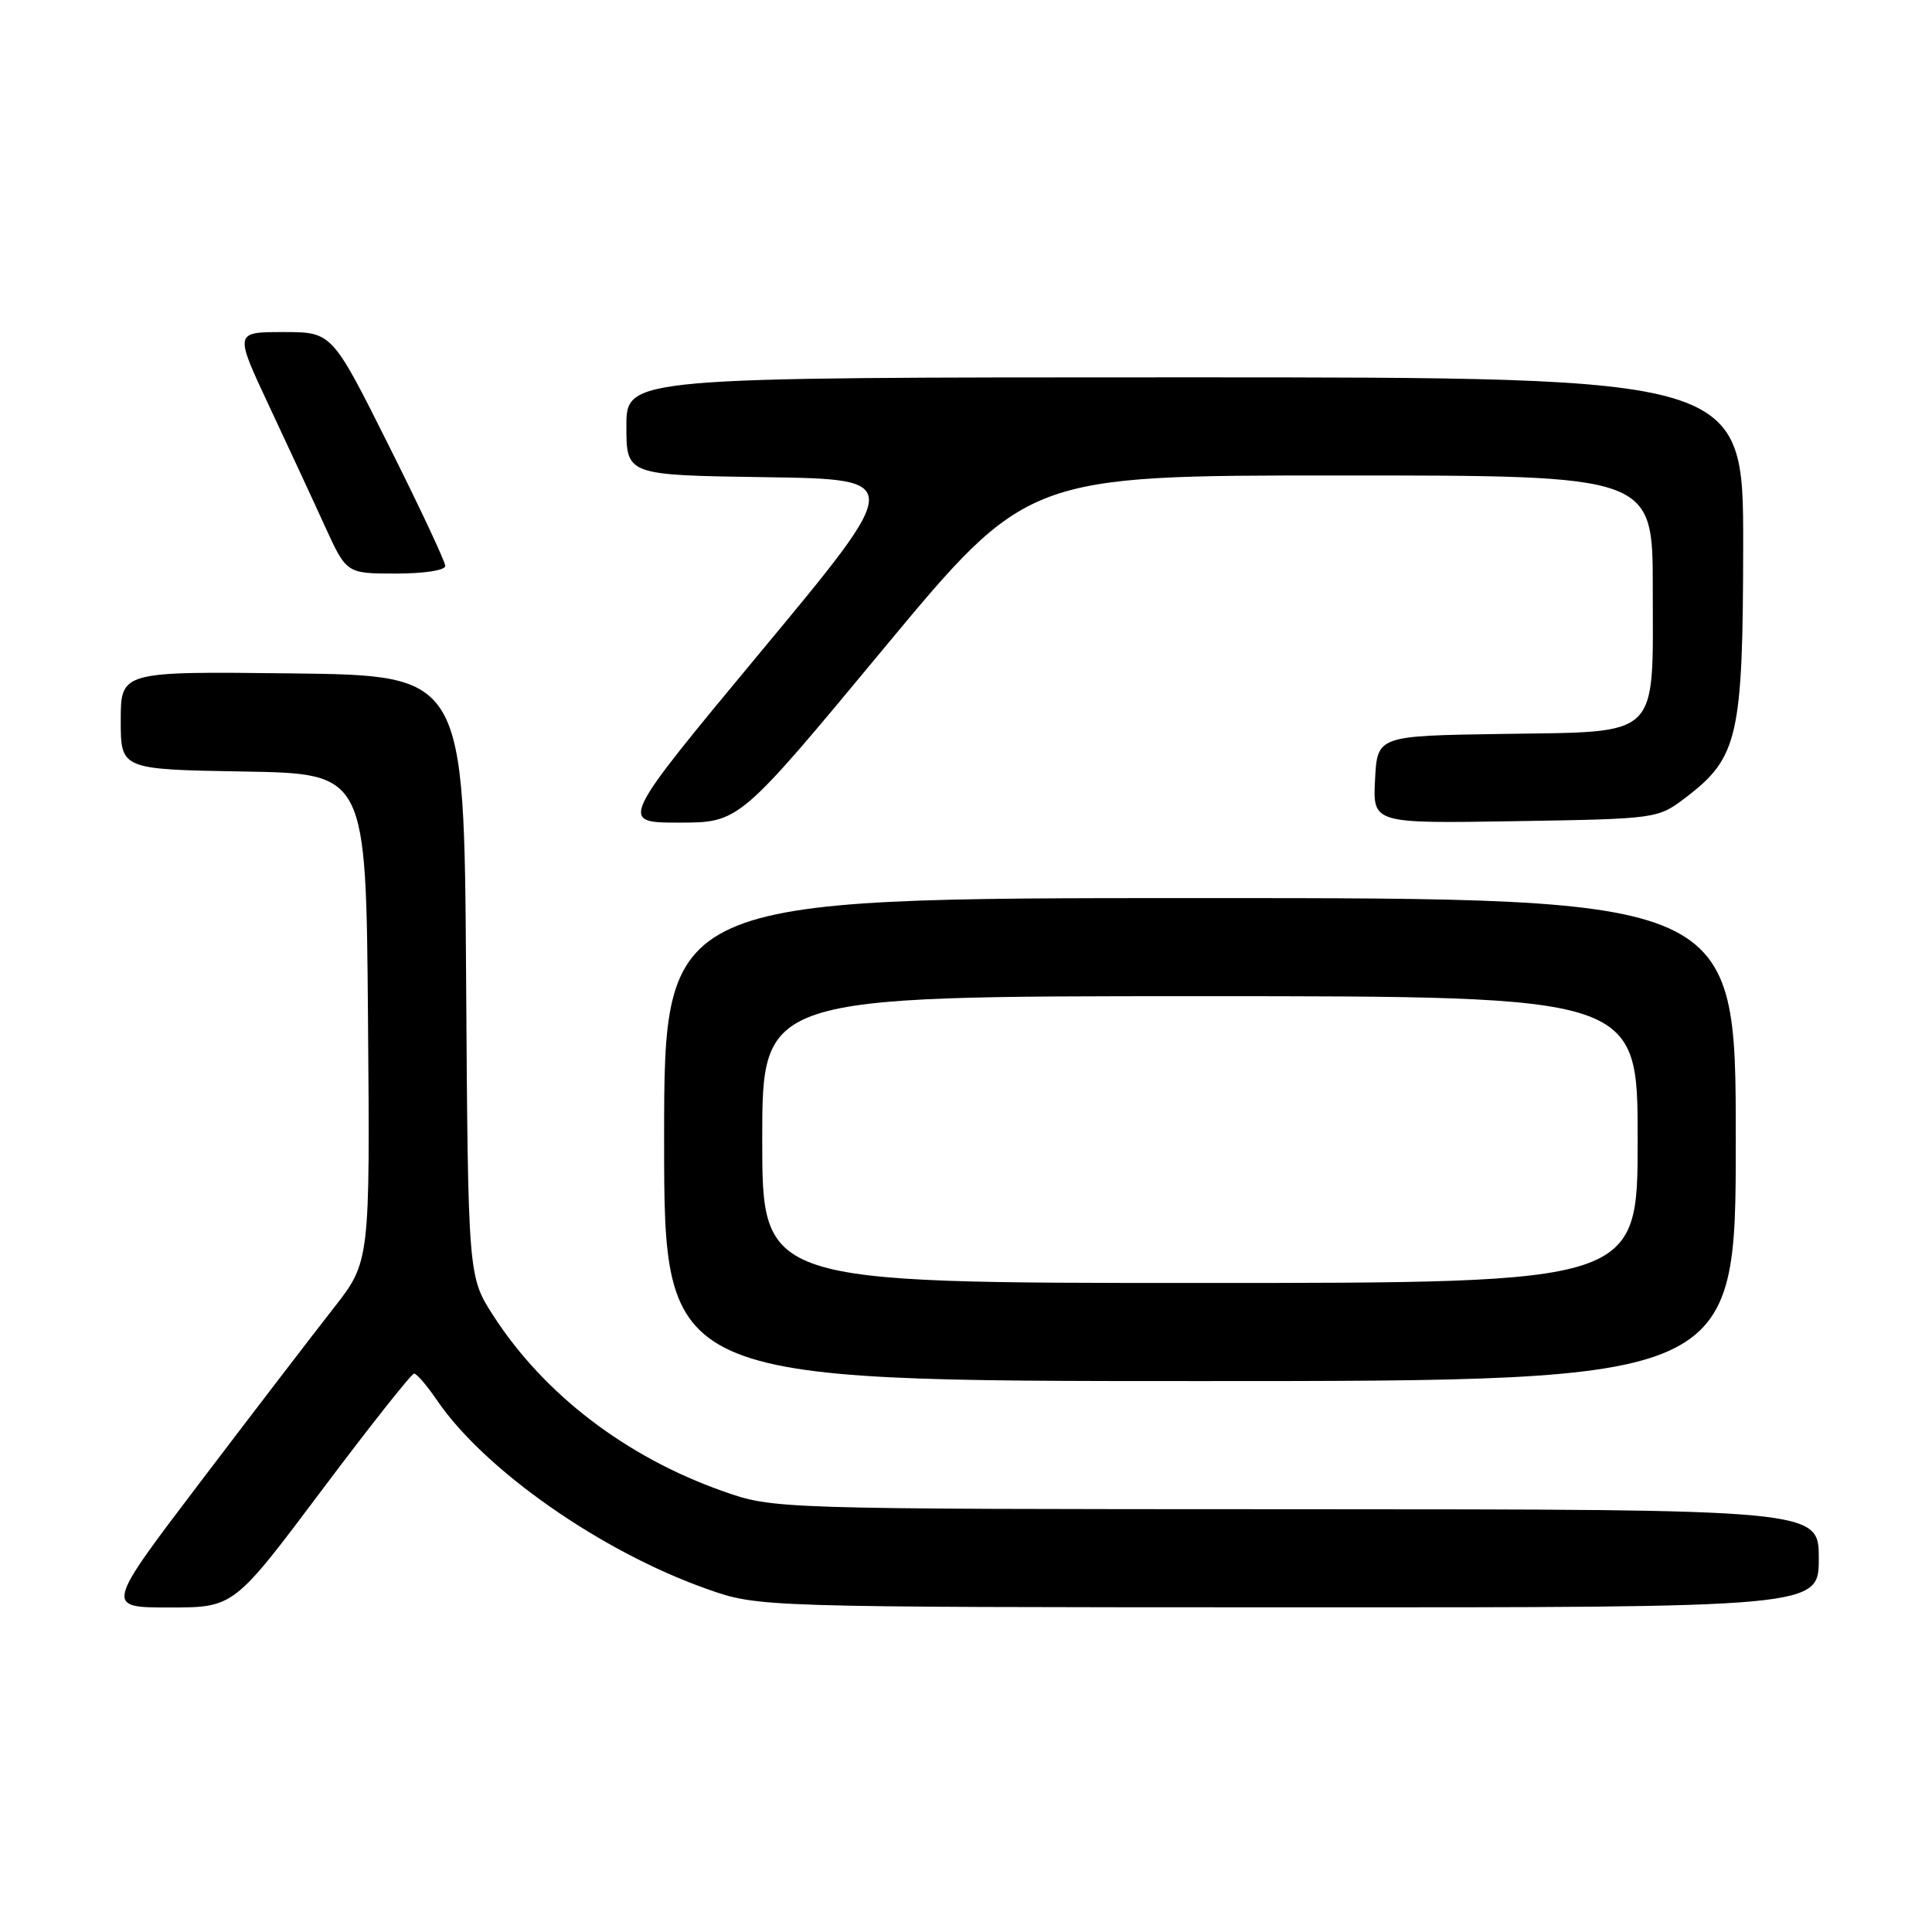 <?xml version="1.0" encoding="UTF-8" standalone="no"?>
<!DOCTYPE svg PUBLIC "-//W3C//DTD SVG 1.1//EN" "http://www.w3.org/Graphics/SVG/1.1/DTD/svg11.dtd" >
<svg xmlns="http://www.w3.org/2000/svg" xmlns:xlink="http://www.w3.org/1999/xlink" version="1.1" viewBox="0 0 256 256">
 <g >
 <path fill="currentColor"
d=" M 42.61 197.50 C 49.01 188.97 54.53 182.00 54.87 182.01 C 55.22 182.01 56.58 183.60 57.90 185.54 C 64.20 194.79 79.67 205.61 93.68 210.55 C 100.50 212.96 100.50 212.96 170.75 212.98 C 241.00 213.00 241.00 213.00 241.00 206.50 C 241.00 200.00 241.00 200.00 171.75 199.98 C 102.50 199.96 102.50 199.96 95.76 197.58 C 82.95 193.06 72.08 184.74 65.36 174.32 C 62.02 169.13 62.02 169.13 61.76 129.32 C 61.50 89.50 61.50 89.50 38.75 89.23 C 16.00 88.96 16.00 88.96 16.00 95.46 C 16.00 101.95 16.00 101.95 32.25 102.23 C 48.50 102.50 48.50 102.50 48.76 134.84 C 49.03 167.18 49.03 167.18 44.20 173.34 C 41.54 176.73 33.64 187.04 26.64 196.25 C 13.91 213.00 13.91 213.00 22.44 213.00 C 30.98 213.00 30.98 213.00 42.61 197.50 Z  M 230.00 151.00 C 230.00 119.00 230.00 119.00 159.00 119.00 C 88.00 119.00 88.00 119.00 88.00 151.00 C 88.00 183.00 88.00 183.00 159.00 183.00 C 230.00 183.00 230.00 183.00 230.00 151.00 Z  M 117.04 86.00 C 136.13 63.00 136.13 63.00 177.56 63.00 C 219.00 63.00 219.00 63.00 219.00 77.89 C 219.00 98.11 220.23 96.92 199.00 97.25 C 182.50 97.50 182.50 97.50 182.20 103.31 C 181.90 109.12 181.90 109.12 200.78 108.81 C 219.66 108.50 219.66 108.50 223.44 105.62 C 230.31 100.37 230.95 97.53 230.98 72.25 C 231.00 50.00 231.00 50.00 157.00 50.00 C 83.00 50.00 83.00 50.00 83.00 56.48 C 83.00 62.96 83.00 62.96 101.40 63.23 C 119.80 63.50 119.80 63.50 100.90 86.25 C 82.01 109.00 82.01 109.00 89.98 109.00 C 97.96 109.00 97.96 109.00 117.04 86.00 Z  M 59.00 74.99 C 59.00 74.43 55.62 67.23 51.49 58.99 C 43.99 44.00 43.99 44.00 37.53 44.00 C 31.07 44.00 31.07 44.00 35.64 53.75 C 38.15 59.11 41.50 66.31 43.06 69.75 C 45.92 76.00 45.92 76.00 52.46 76.00 C 56.21 76.00 59.00 75.57 59.00 74.99 Z  M 101.00 151.00 C 101.00 132.00 101.00 132.00 159.00 132.00 C 217.00 132.00 217.00 132.00 217.00 151.00 C 217.00 170.00 217.00 170.00 159.00 170.00 C 101.00 170.00 101.00 170.00 101.00 151.00 Z "/>
</g>
</svg>